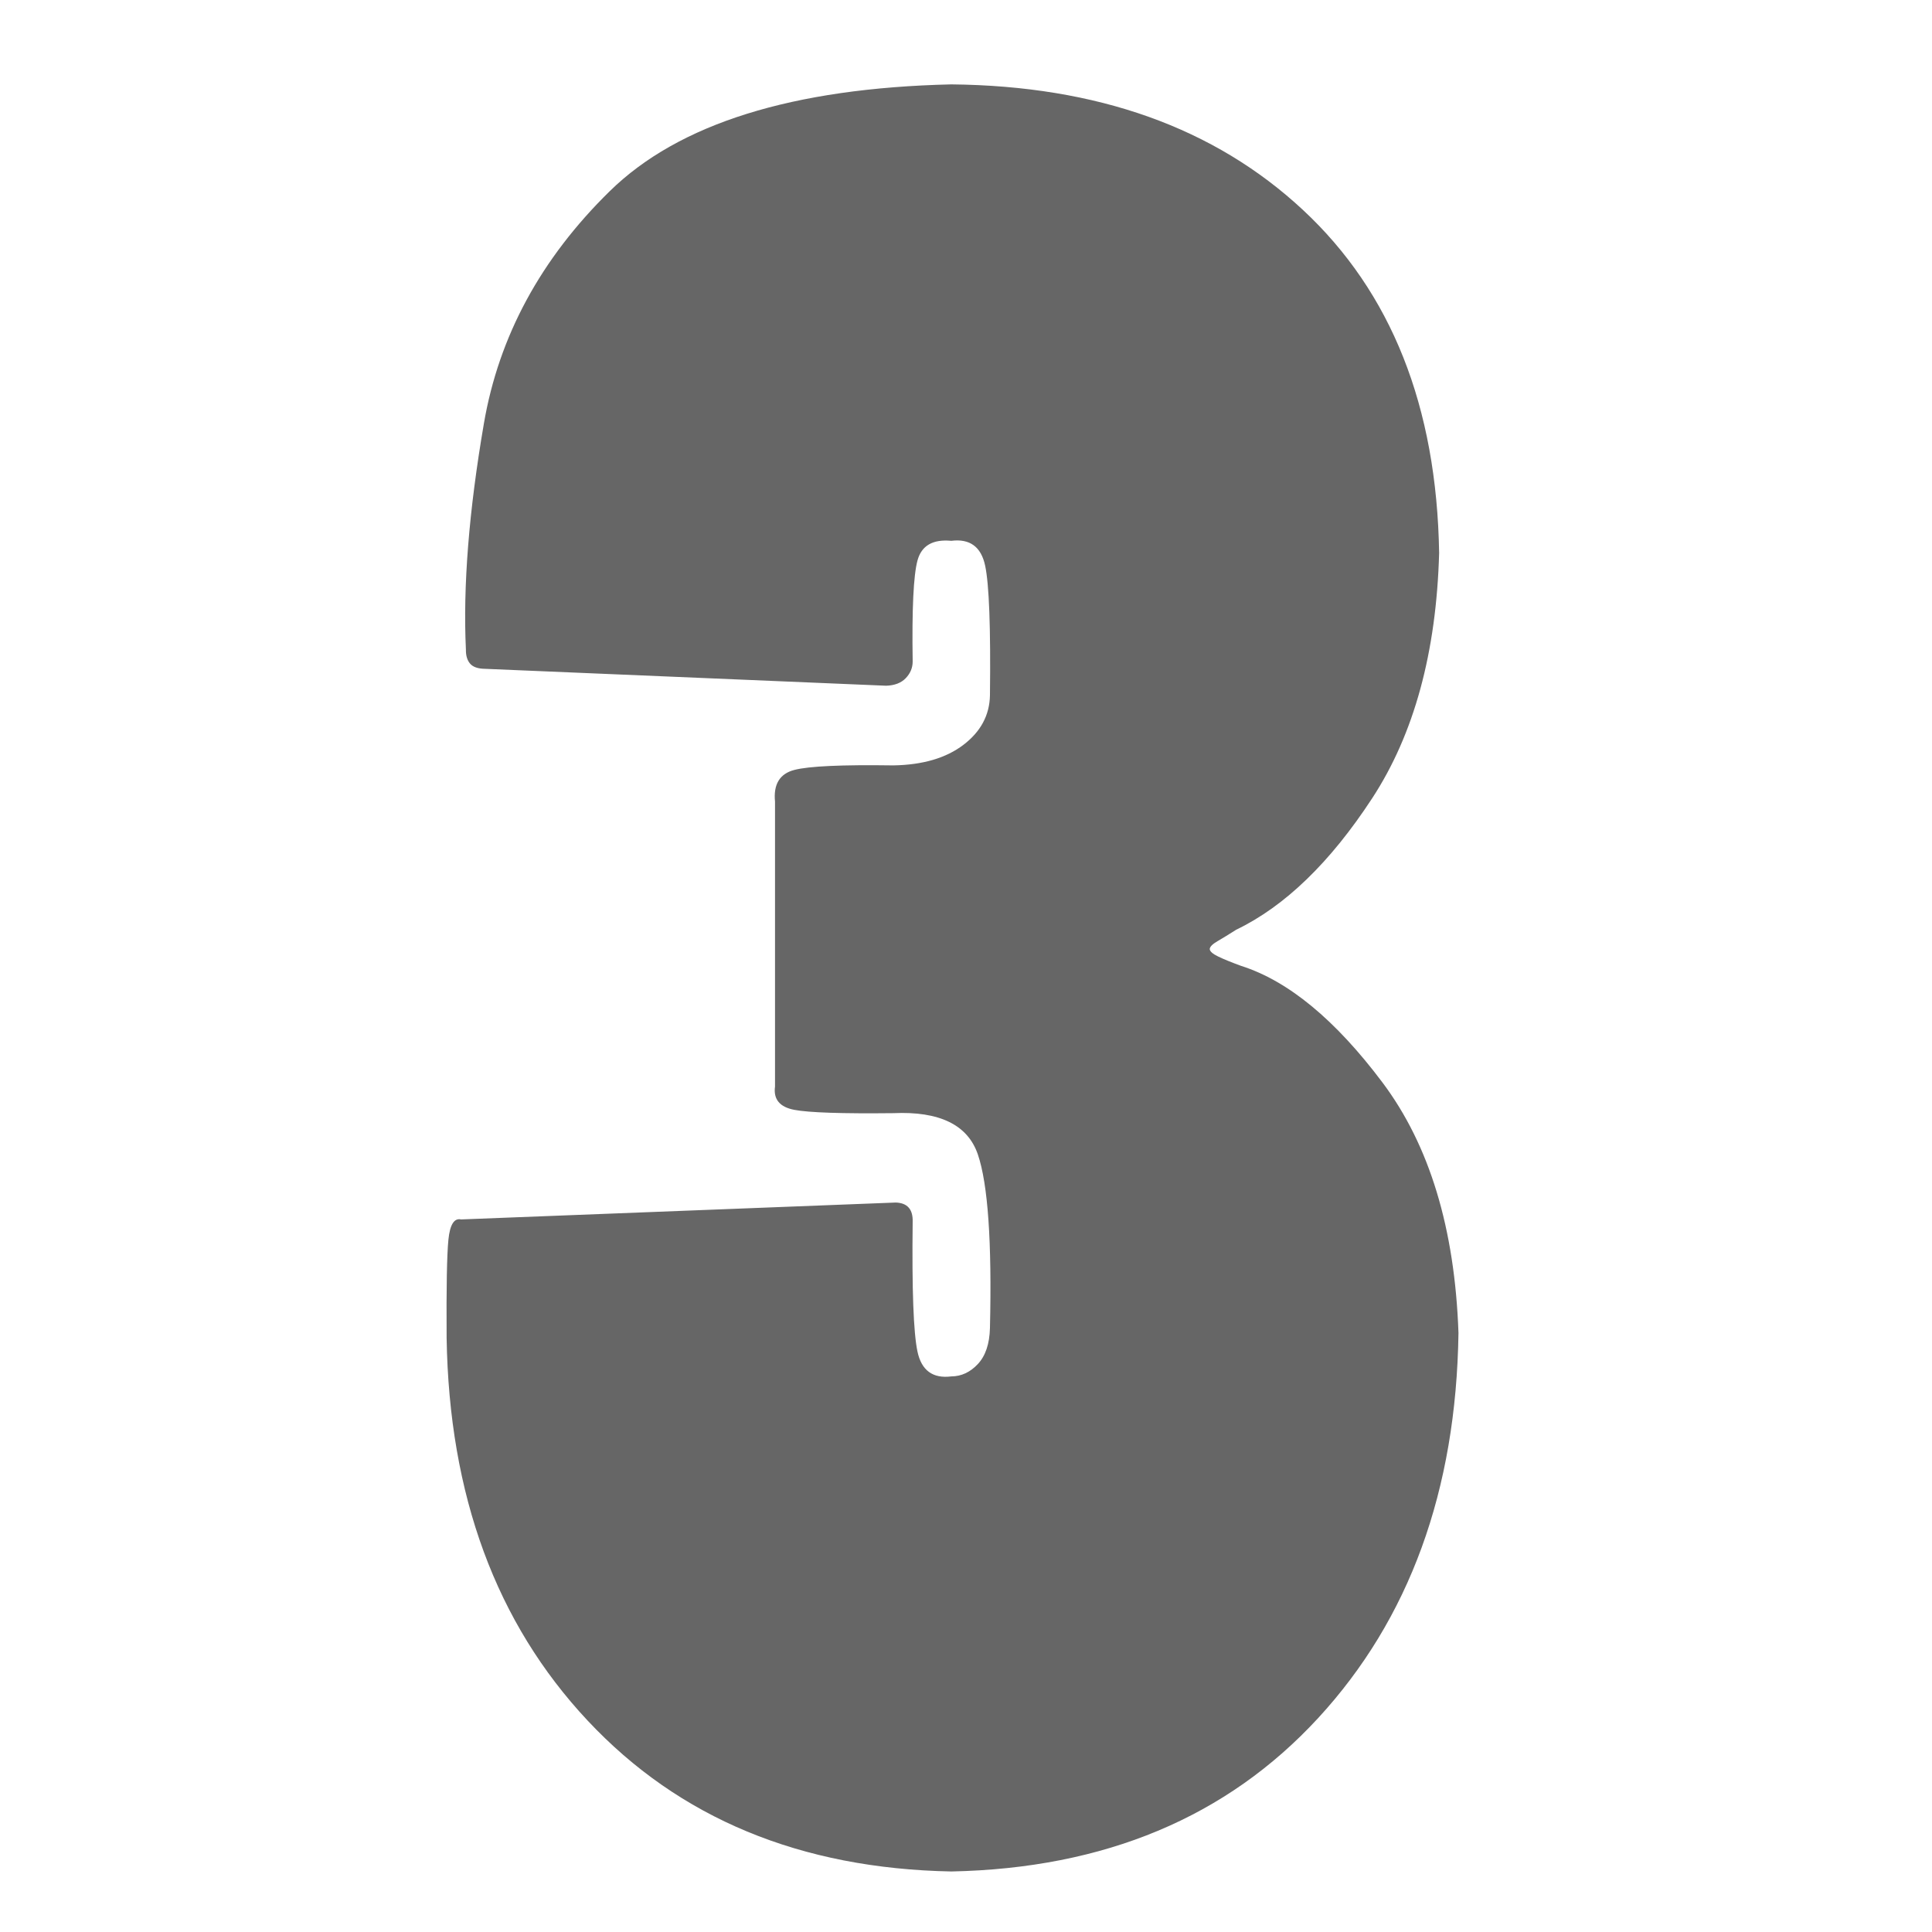 <?xml version="1.0" encoding="UTF-8" standalone="no"?>
<!-- Created with Inkscape (http://www.inkscape.org/) -->

<svg
   xmlns:dc="http://purl.org/dc/elements/1.1/"
   xmlns:cc="http://creativecommons.org/ns#"
   xmlns:rdf="http://www.w3.org/1999/02/22-rdf-syntax-ns#"
   xmlns:svg="http://www.w3.org/2000/svg"
   xmlns="http://www.w3.org/2000/svg"
   xmlns:sodipodi="http://sodipodi.sourceforge.net/DTD/sodipodi-0.dtd"
   xmlns:inkscape="http://www.inkscape.org/namespaces/inkscape"
   id="svg2"
   xml:space="preserve"
   viewBox="0 0 67.704 61.238"
   version="1.1"
   inkscape:version="0.48.5 r10040"
   width="32"
   height="32"
   sodipodi:docname="num_3.svg"><defs
   id="defs33">
    
  
      
      
      
      
      
      
      
      
      
      
      
      
      
      
      
      
      
      
      
      
      
      
      
      
    </defs><sodipodi:namedview
   pagecolor="#ffffff"
   bordercolor="#666666"
   borderopacity="1"
   objecttolerance="10"
   gridtolerance="10"
   guidetolerance="10"
   inkscape:pageopacity="0"
   inkscape:pageshadow="2"
   inkscape:window-width="1920"
   inkscape:window-height="1057"
   id="namedview31"
   showgrid="false"
   inkscape:zoom="16"
   inkscape:cx="7.5589442"
   inkscape:cy="8.6940928"
   inkscape:window-x="-8"
   inkscape:window-y="-8"
   inkscape:window-maximized="1"
   inkscape:current-layer="text2993" />
  
<g
   style="font-size:84.63px;font-style:normal;font-variant:normal;font-weight:bold;font-stretch:normal;text-align:center;line-height:125%;letter-spacing:0px;word-spacing:0px;text-anchor:middle;fill:#000000;fill-opacity:1;stroke:none;font-family:Poplar Std;-inkscape-font-specification:Poplar Std Bold"
   id="text2993"><path
     d="m 27.159,34.845 c -0.06,0.446 0.166,0.718 0.677,0.815 0.511,0.097 1.668,0.136 3.47,0.116 1.622,-0.072 2.609,0.411 2.962,1.449 0.353,1.038 0.494,3.066 0.423,6.083 -0.014,0.552 -0.155,0.971 -0.423,1.259 -0.268,0.287 -0.578,0.432 -0.931,0.434 -0.649,0.081 -1.044,-0.208 -1.185,-0.867 -0.141,-0.659 -0.197,-2.176 -0.169,-4.549 0.014,-0.437 -0.183,-0.663 -0.592,-0.677 l -15.233,0.592 c -0.243,-0.055 -0.391,0.182 -0.444,0.709 -0.053,0.527 -0.074,1.673 -0.063,3.438 0.086,5.519 1.733,9.99 4.94,13.414 3.207,3.424 7.456,5.187 12.747,5.289 5.369,-0.109 9.653,-1.901 12.853,-5.374 3.2,-3.473 4.84,-7.973 4.919,-13.498 -0.127,-3.657 -1.016,-6.583 -2.666,-8.78 -1.65,-2.197 -3.301,-3.558 -4.951,-4.083 -0.342,-0.125 -0.61,-0.234 -0.804,-0.328 -0.194,-0.093 -0.293,-0.182 -0.296,-0.264 0.007,-0.081 0.099,-0.173 0.275,-0.275 0.176,-0.102 0.395,-0.236 0.656,-0.402 1.703,-0.82 3.29,-2.354 4.76,-4.602 1.47,-2.248 2.253,-5.115 2.348,-8.6 C 50.349,11.015 48.759,7.009 45.661,4.125 42.563,1.241 38.455,-0.226 33.337,-0.276 27.772,-0.147 23.782,1.1 21.367,3.467 c -2.415,2.367 -3.885,5.081 -4.41,8.143 -0.525,3.062 -0.735,5.702 -0.63,7.918 -0.004,0.213 0.046,0.379 0.148,0.497 0.102,0.118 0.279,0.178 0.529,0.18 l 14.048,0.592 c 0.298,-0.009 0.527,-0.097 0.688,-0.264 0.16,-0.167 0.242,-0.361 0.243,-0.582 -0.028,-1.842 0.028,-3.024 0.169,-3.544 0.141,-0.52 0.536,-0.749 1.185,-0.688 0.649,-0.081 1.044,0.208 1.185,0.867 0.141,0.659 0.197,2.176 0.169,4.549 -0.014,0.695 -0.324,1.273 -0.931,1.735 -0.607,0.462 -1.425,0.702 -2.454,0.719 -1.802,-0.026 -2.958,0.026 -3.47,0.159 -0.511,0.132 -0.737,0.503 -0.677,1.111 l 0,9.986 z"
     style="font-family:Poplar Std;-inkscape-font-specification:Poplar Std Bold;fill:#666666"
     id="path2984" /></g>
</svg>
